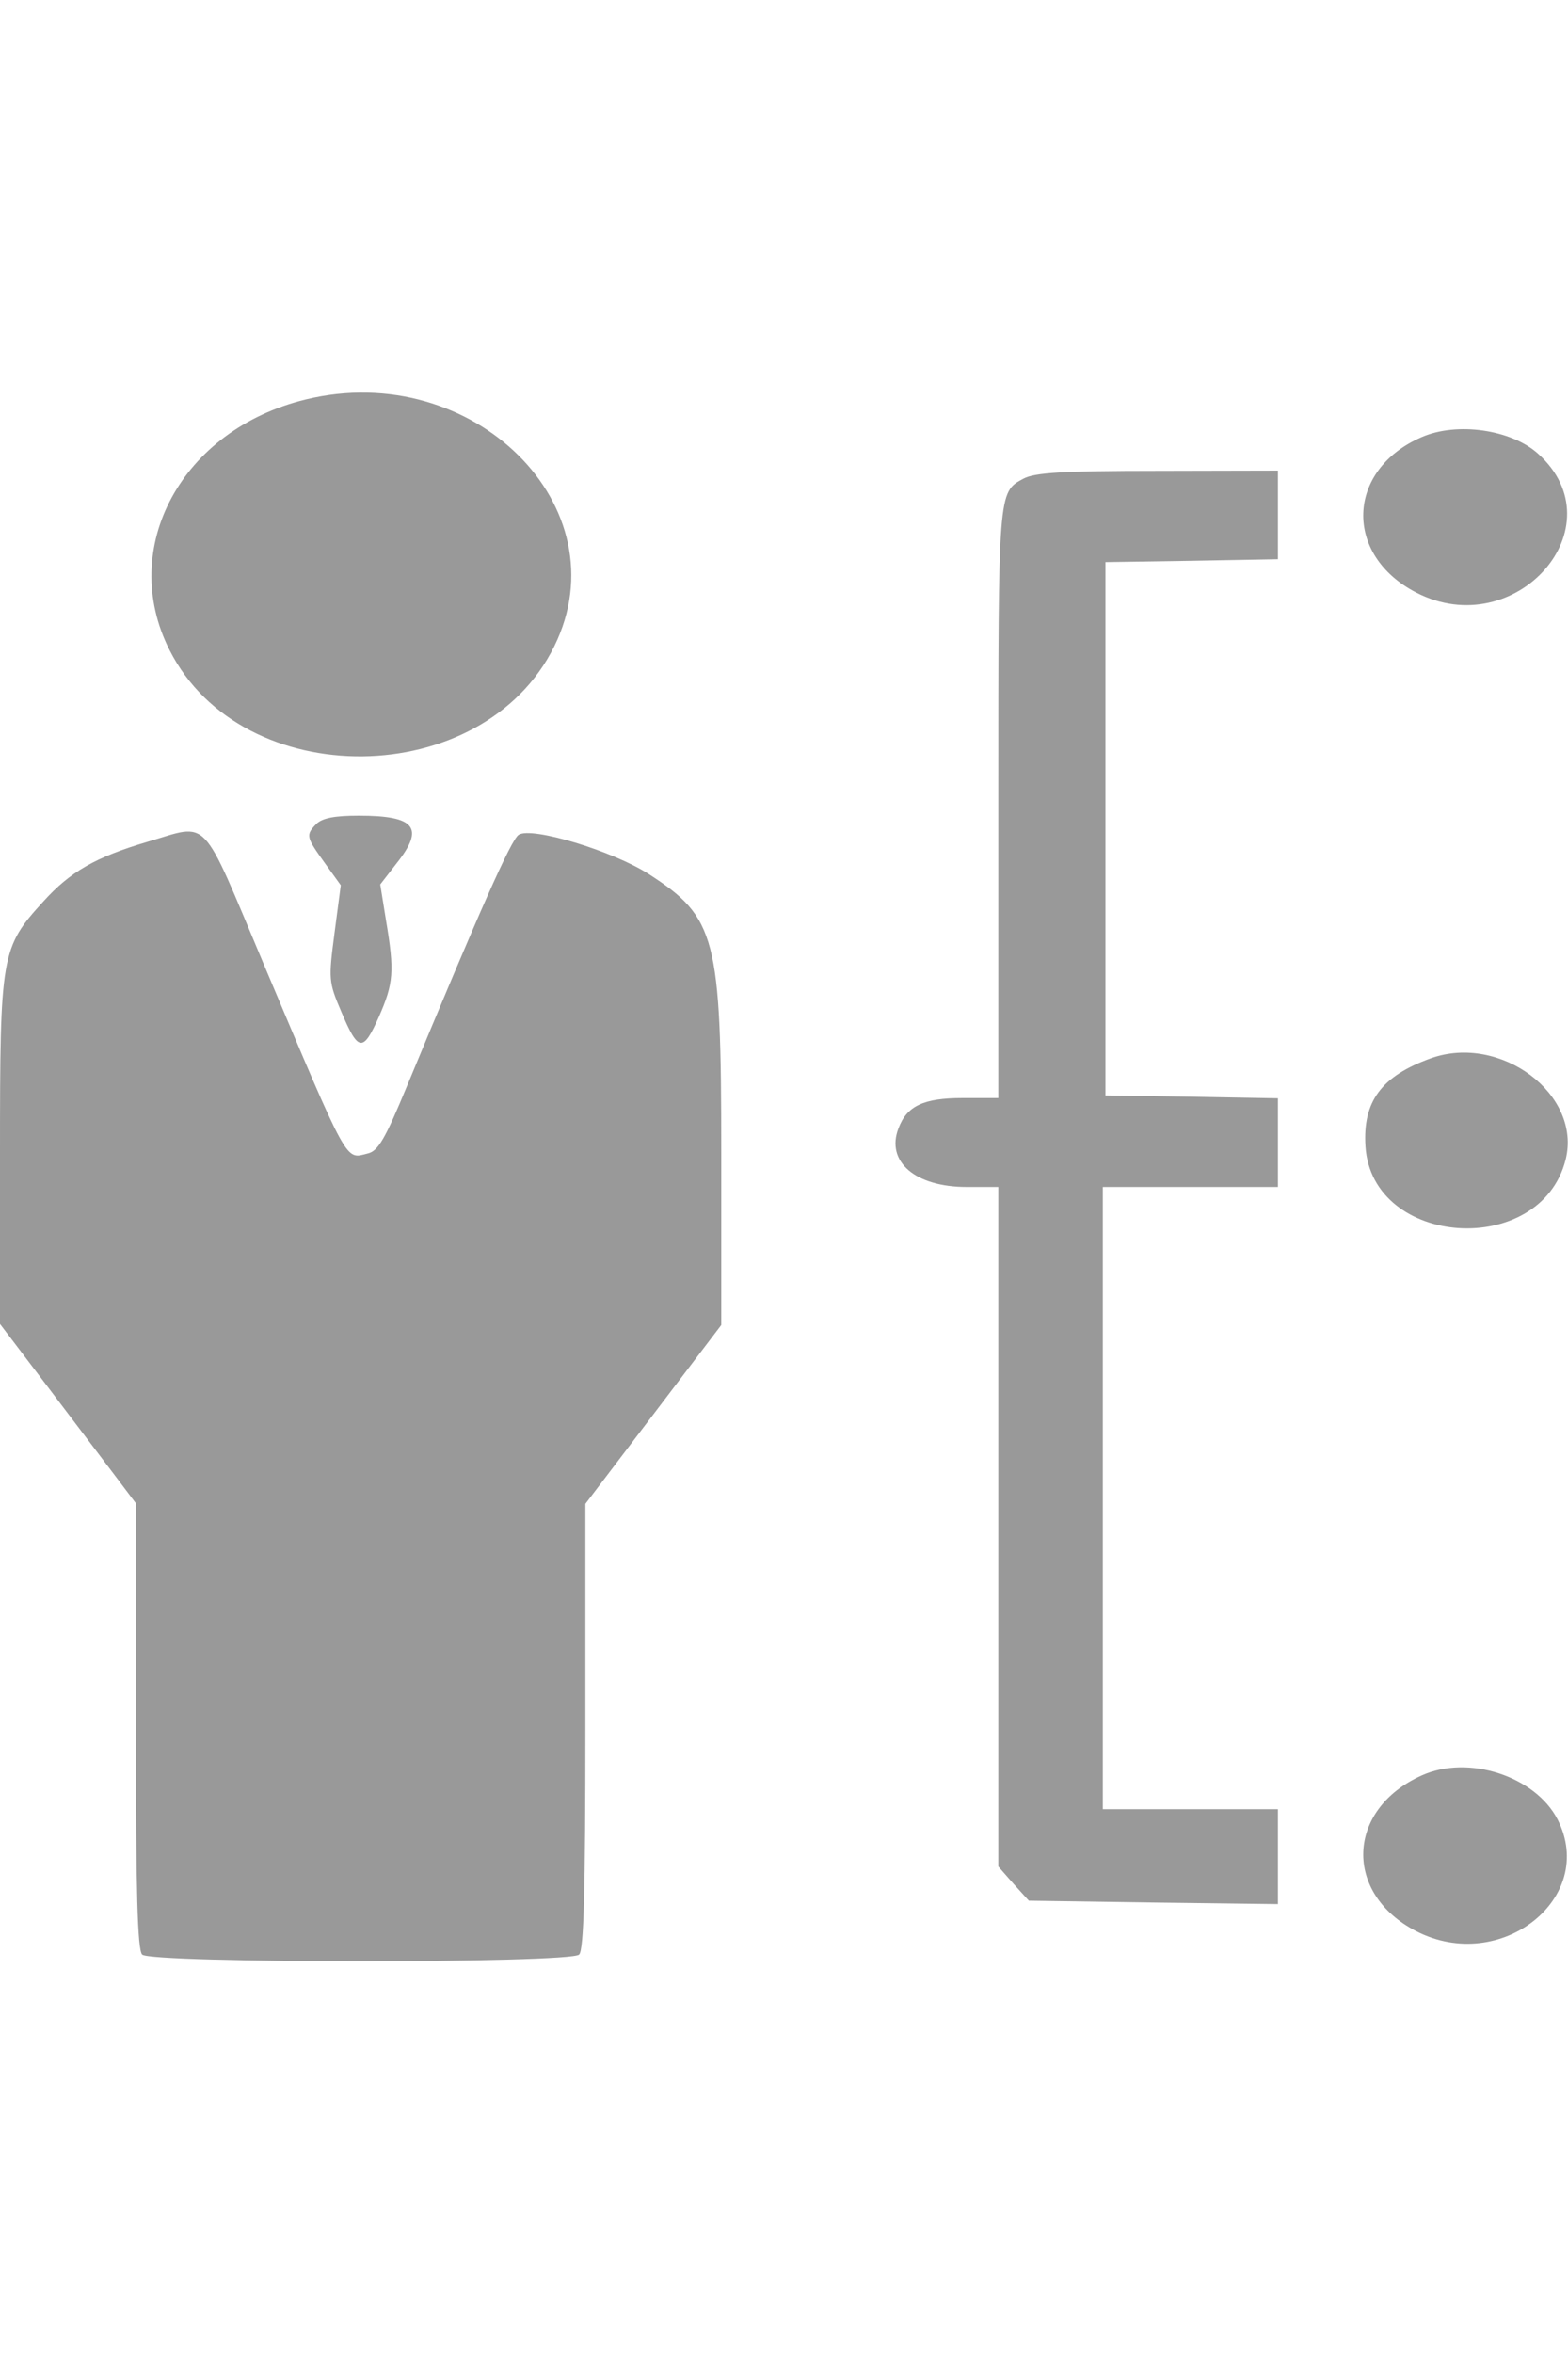 <svg version="1" xmlns="http://www.w3.org/2000/svg" width="200" height="300" viewBox="0 0 300 300"><g transform="translate(0,300) scale(0.05,-0.05)" fill="#999999" stroke="none"><path d="M1170 5972c-475-115-720-567-521-959 278-549 1199-539 1472 15 262 532-310 1100-951 944zM5440 5828c-289-125-300-451-20-595 380-195 774 253 466 531-102 93-311 123-446 64zM3916 5669c-97-52-96-45-96-1238l0-1131-136 0c-150 0-214-30-246-116-49-127 64-224 261-224l121 0 0-1300 0-1299 58-66 59-65 476-7 477-6 0 181 0 182-335 0-335 0 0 1190 0 1190 335 0 335 0 0 170 0 169-330 6-330 5 0 1020 0 1020 330 5 330 6 0 169 0 170-460-1c-367 0-471-7-514-30zM1211 4349c-42-43-40-50 31-149l62-86-24-183c-23-177-23-186 26-301 65-154 83-156 144-19 56 128 60 173 27 369l-22 137 62 80c109 137 73 183-144 183-92 0-139-9-162-31zM564 4280c-197-58-295-114-398-228-162-177-166-203-166-959l0-657 177-233c97-128 214-282 260-343l83-110 0-851c0-635 6-857 24-875 34-34 1638-34 1672 0 18 18 24 240 24 874l0 850 260 342 260 342 0 659c0 823-20 900-278 1066-137 88-447 182-497 150-29-17-151-294-428-962-83-201-110-248-150-257-87-22-70-52-397 722-245 582-206 540-446 470zM5475 3452c-189-68-261-165-250-337 25-387 671-429 766-50 62 249-249 482-516 387zM5440 709c-289-130-300-452-20-596 323-165 693 128 540 428-85 165-341 249-520 168z"/></g></svg>